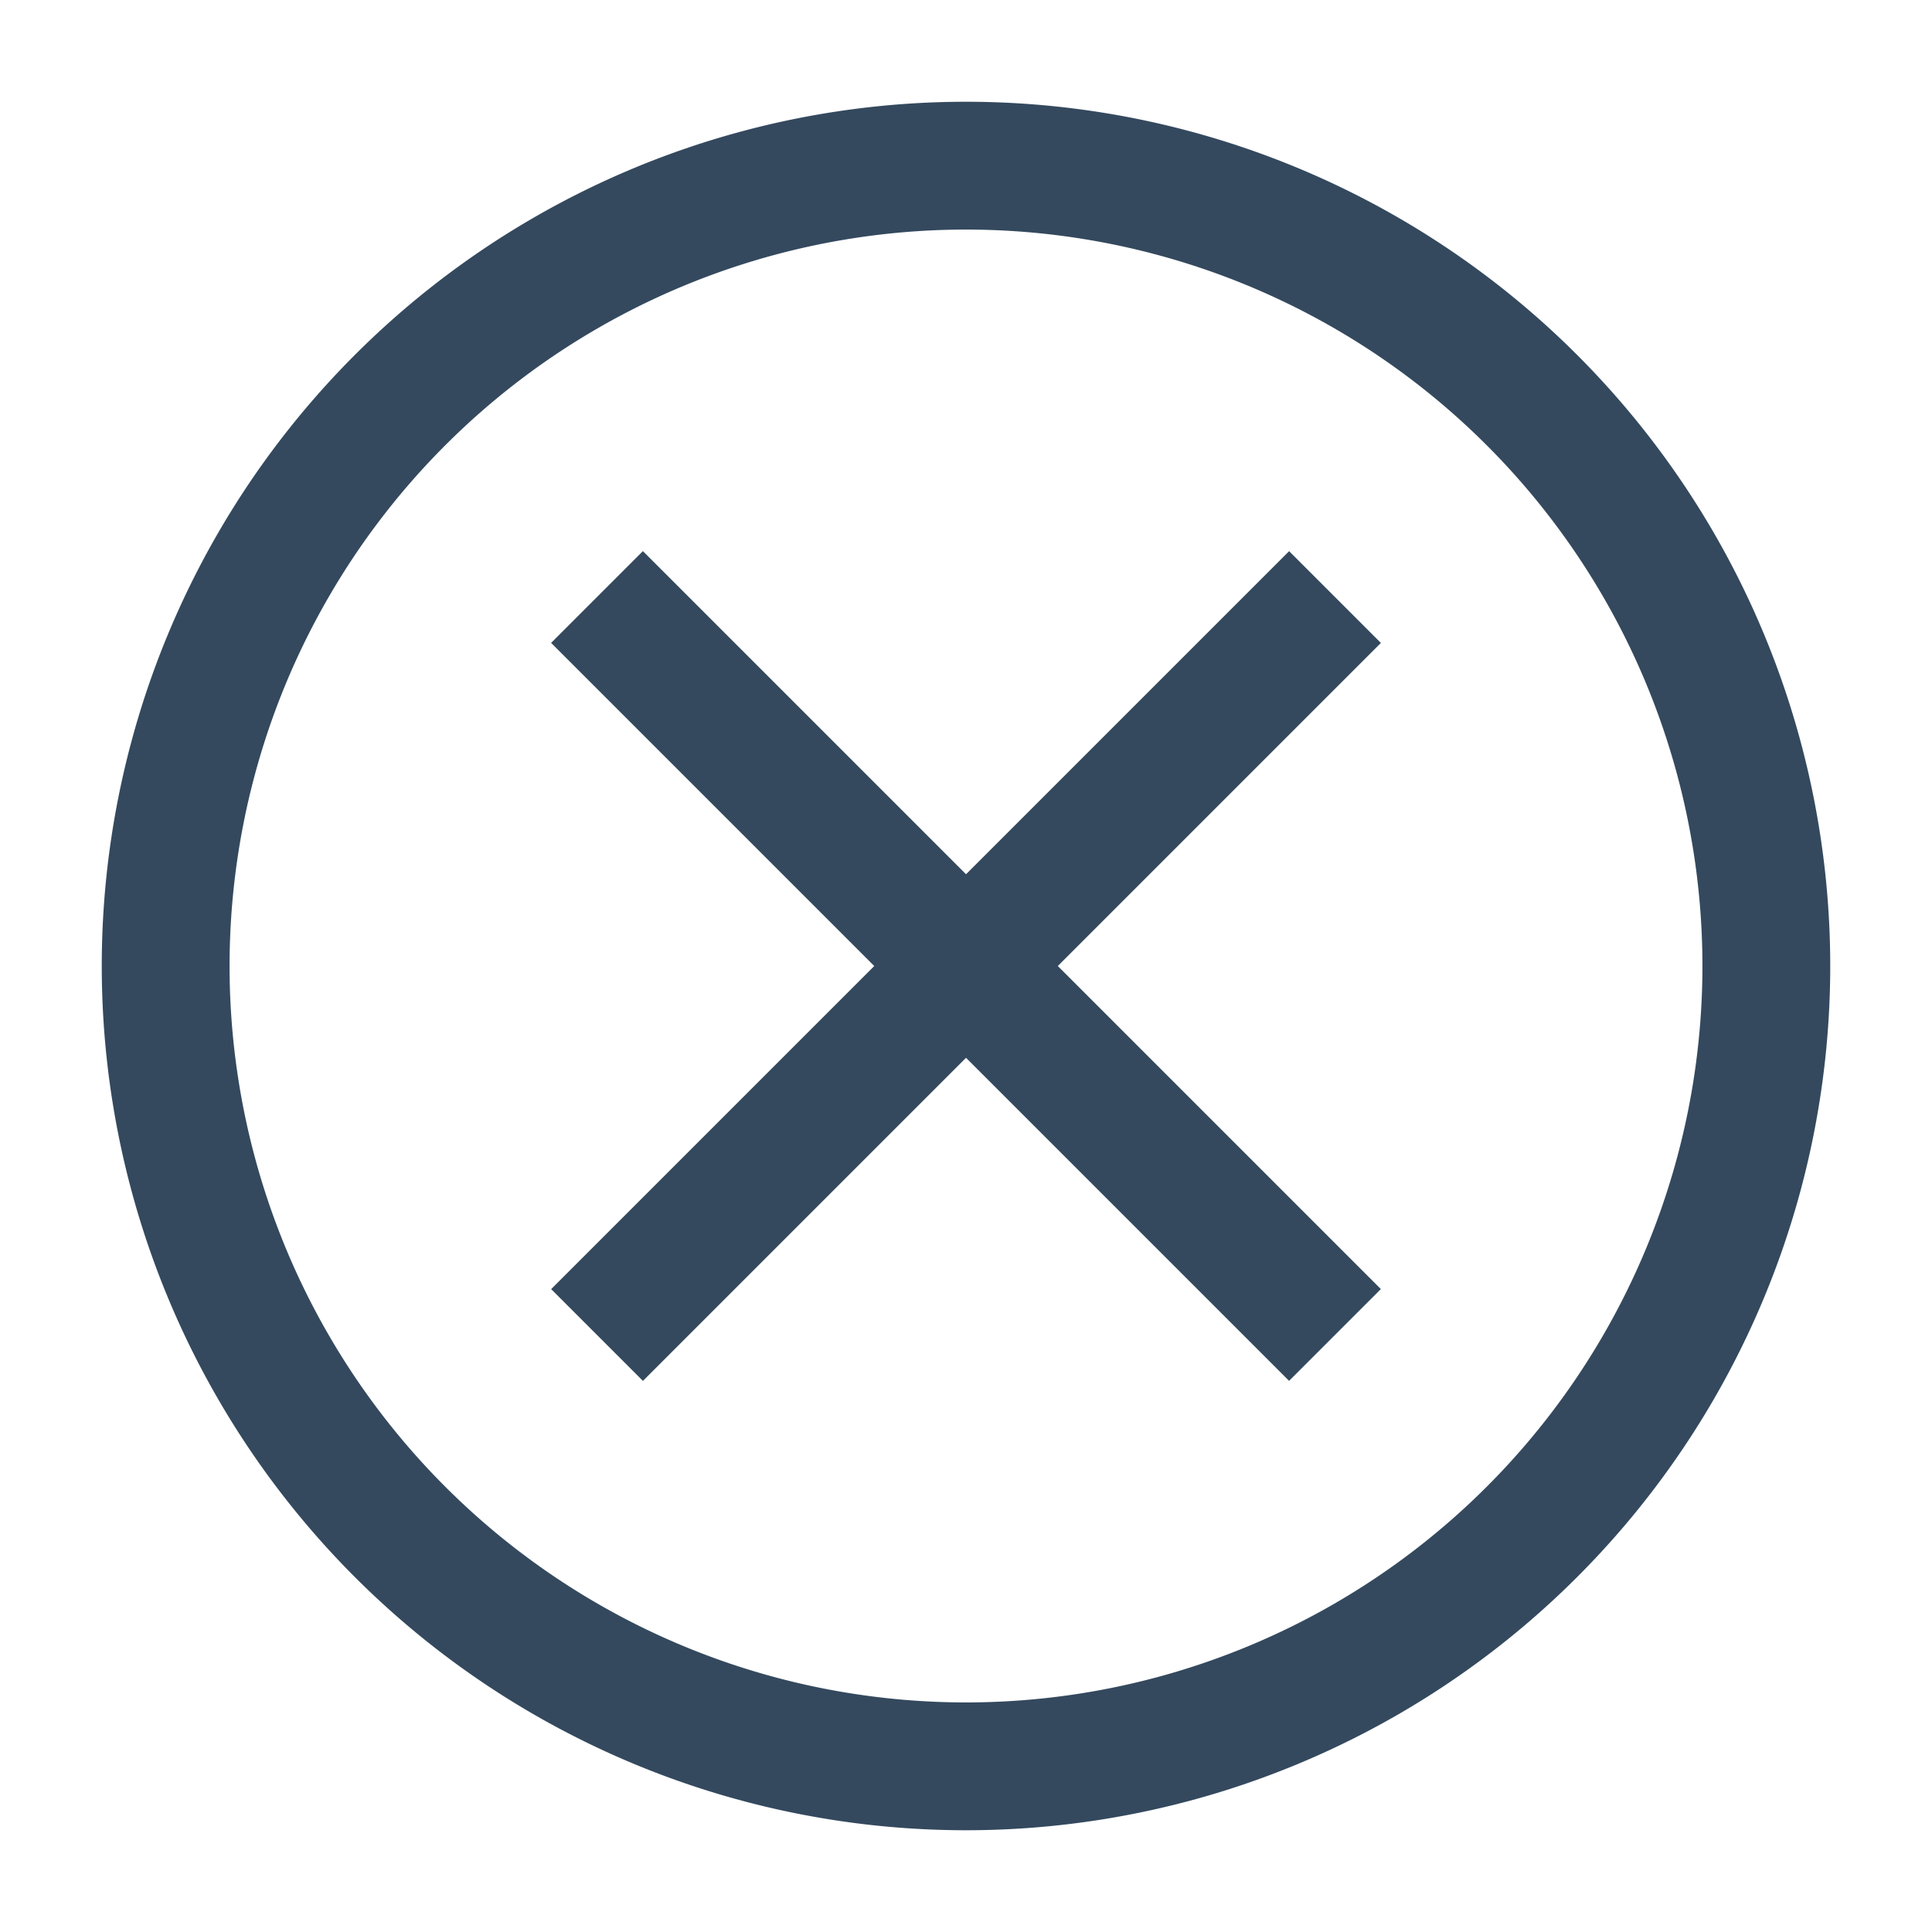 <?xml version="1.0" encoding="UTF-8" standalone="no"?>
<!-- Created with Inkscape (http://www.inkscape.org/) -->

<svg
   width="32mm"
   height="32mm"
   viewBox="0 0 32 32"
   version="1.1"
   id="svg3480"
   inkscape:version="1.2.1 (9c6d41e410, 2022-07-14)"
   sodipodi:docname="close.svg"
   xmlns:inkscape="http://www.inkscape.org/namespaces/inkscape"
   xmlns:sodipodi="http://sodipodi.sourceforge.net/DTD/sodipodi-0.dtd"
   xmlns="http://www.w3.org/2000/svg"
   xmlns:svg="http://www.w3.org/2000/svg">
  <sodipodi:namedview
     id="namedview3482"
     pagecolor="#ffffff"
     bordercolor="#666666"
     borderopacity="1.0"
     inkscape:showpageshadow="2"
     inkscape:pageopacity="0.0"
     inkscape:pagecheckerboard="0"
     inkscape:deskcolor="#d1d1d1"
     inkscape:document-units="mm"
     showgrid="false"
     inkscape:zoom="4.1776837"
     inkscape:cx="54.575697"
     inkscape:cy="64.389748"
     inkscape:window-width="1920"
     inkscape:window-height="1009"
     inkscape:window-x="-8"
     inkscape:window-y="-8"
     inkscape:window-maximized="1"
     inkscape:current-layer="layer1" />
  <defs
     id="defs3477" />
  <g
     inkscape:label="Réteg 1"
     inkscape:groupmode="layer"
     id="layer1">
    <path
       id="path4017"
       style="fill:none;stroke:#34495e;stroke-width:2.117;stroke-linecap:square;paint-order:markers stroke fill;stroke-opacity:1"
       d="M 29.256,16 A 13.256,13.256 0 0 1 16,29.256 13.256,13.256 0 0 1 2.744,16 13.256,13.256 0 0 1 16,2.744 13.256,13.256 0 0 1 29.256,16 Z" />
    <rect
       style="fill:#34495e;fill-opacity:1;stroke:none;stroke-width:1.325;stroke-linecap:square;stroke-dasharray:none;stroke-opacity:1;paint-order:markers stroke fill"
       id="rect4437"
       width="17.286"
       height="2.15"
       x="13.984"
       y="-1.075"
       transform="rotate(45)" />
    <rect
       style="fill:#34495e;fill-opacity:1;stroke:none;stroke-width:1.325;stroke-linecap:square;stroke-dasharray:none;stroke-opacity:1;paint-order:markers stroke fill"
       id="rect5271"
       width="17.286"
       height="2.15"
       x="-8.643"
       y="21.553"
       transform="rotate(-45)" />
  </g>
</svg>

